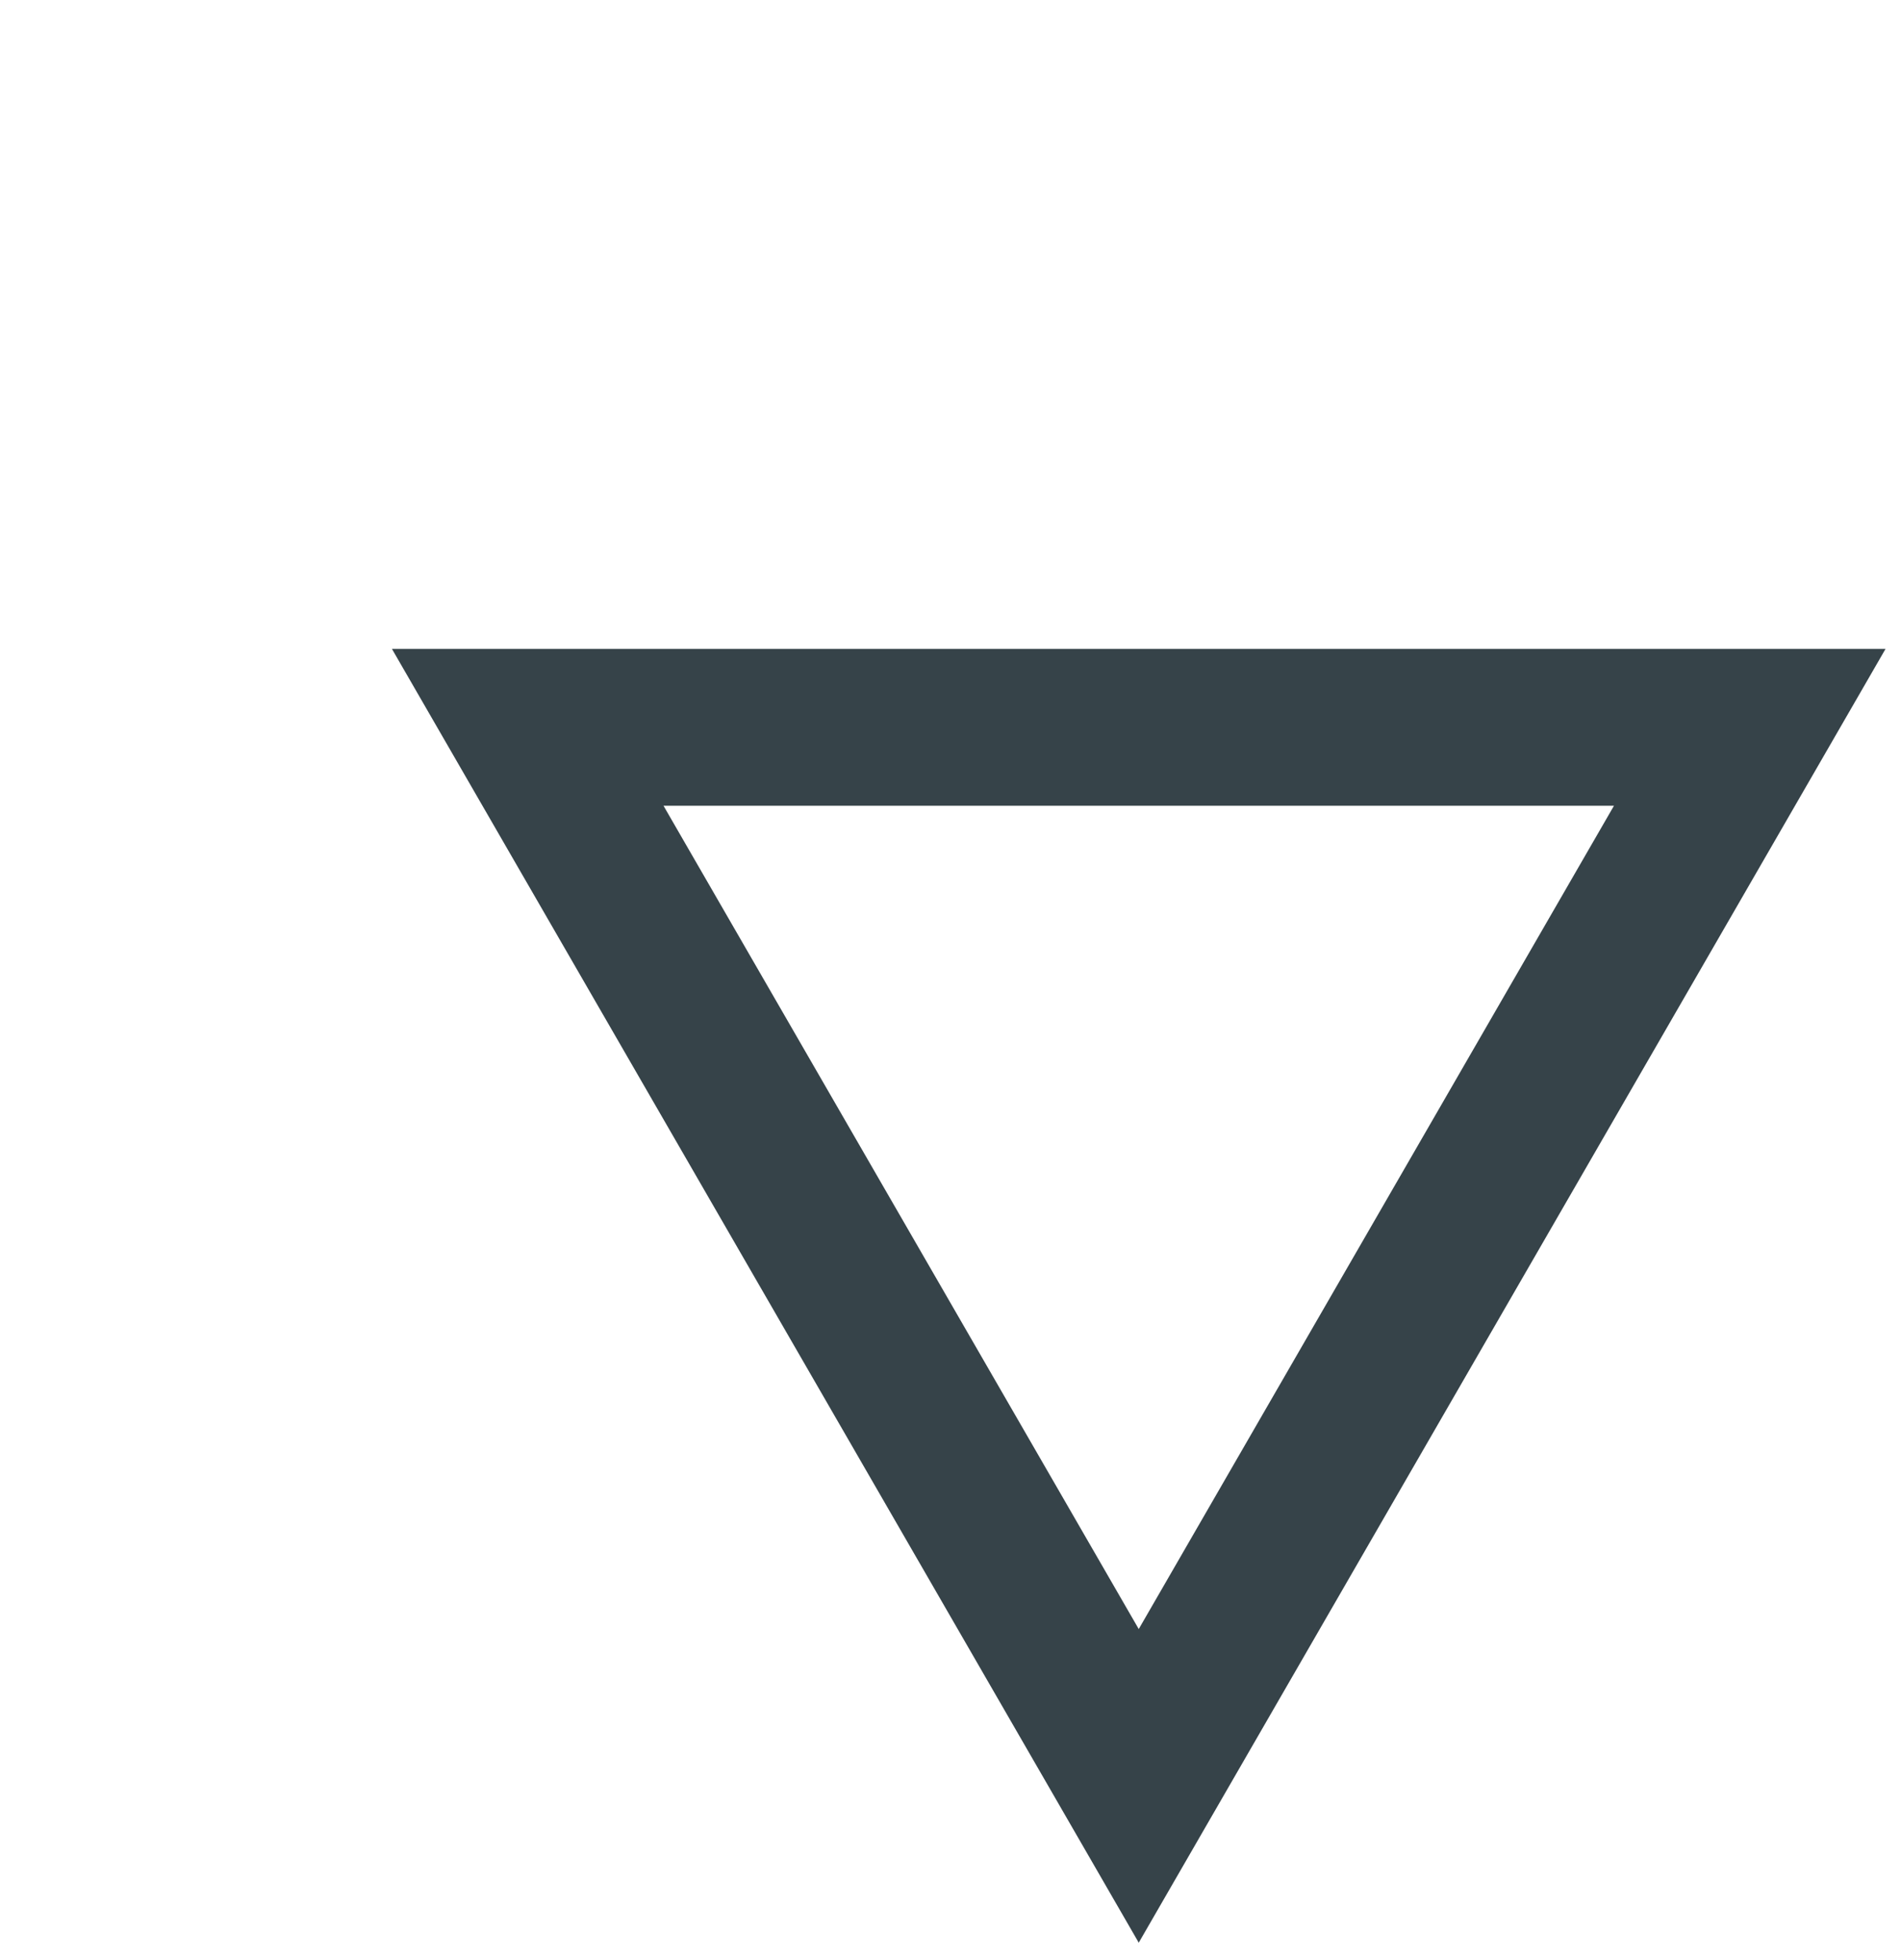 <svg width="97" height="100" viewBox="0 0 97 100" fill="none" xmlns="http://www.w3.org/2000/svg">
<path d="M58.105 91.105L26.928 37.105L89.282 37.105L58.105 91.105Z" stroke="#364349" stroke-width="8"/>
</svg>
